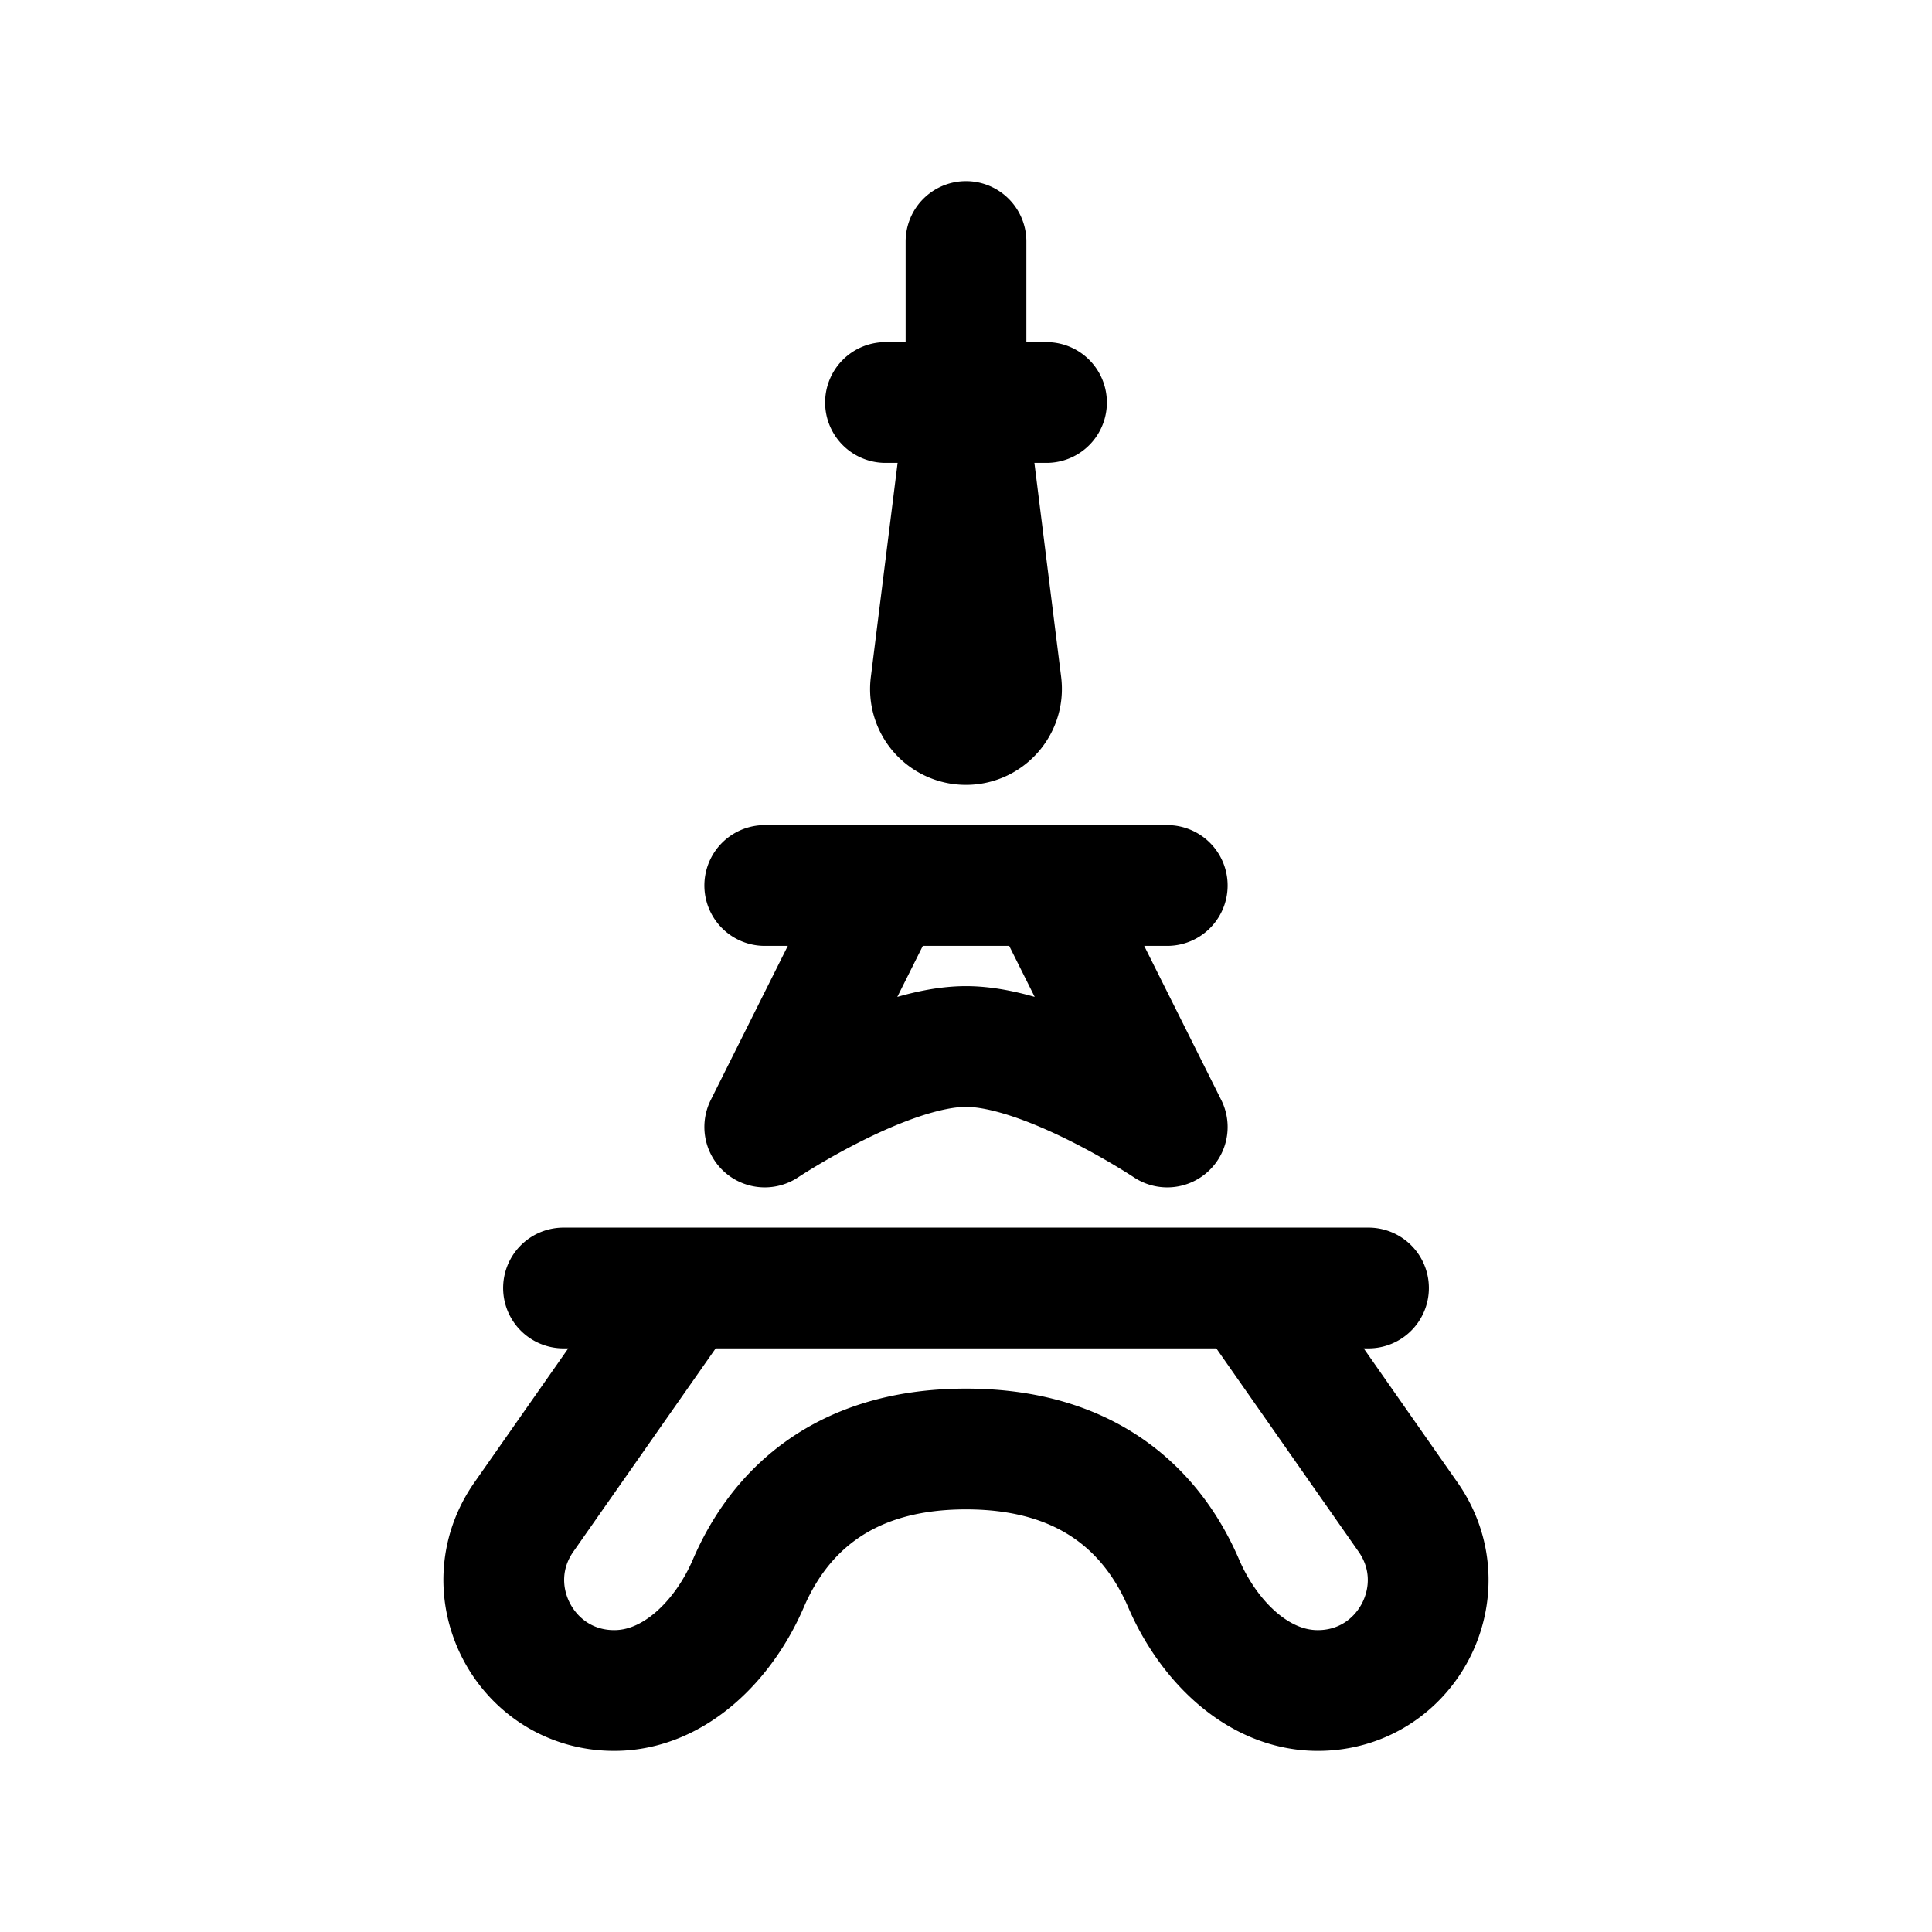 <svg id="paris" xmlns="http://www.w3.org/2000/svg" fill="none" viewBox="0 0 24 24"><path stroke="currentColor" stroke-linecap="round" stroke-linejoin="round" stroke-width="1.5" d="m15.5 16 1.991 2.845c.636.908-.013 2.155-1.121 2.155v0c-.757 0-1.367-.634-1.666-1.33C14.36 18.869 13.614 18 12 18s-2.36.869-2.704 1.67c-.299.696-.91 1.33-1.666 1.33v0c-1.108 0-1.757-1.247-1.122-2.155L8.5 16m7 0H17m-1.5 0h-7m0 0H7m4-5-1.5 3s1.5-1 2.5-1 2.5 1 2.5 1L13 11m-2 0H9.5m1.5 0h2m0 0h1.5M12 5l-.438 3.504A.44.44 0 0 0 12 9v0c.265 0 .47-.233.438-.496zm0 0h-1m1 0h1m-1 0V3" /></svg>